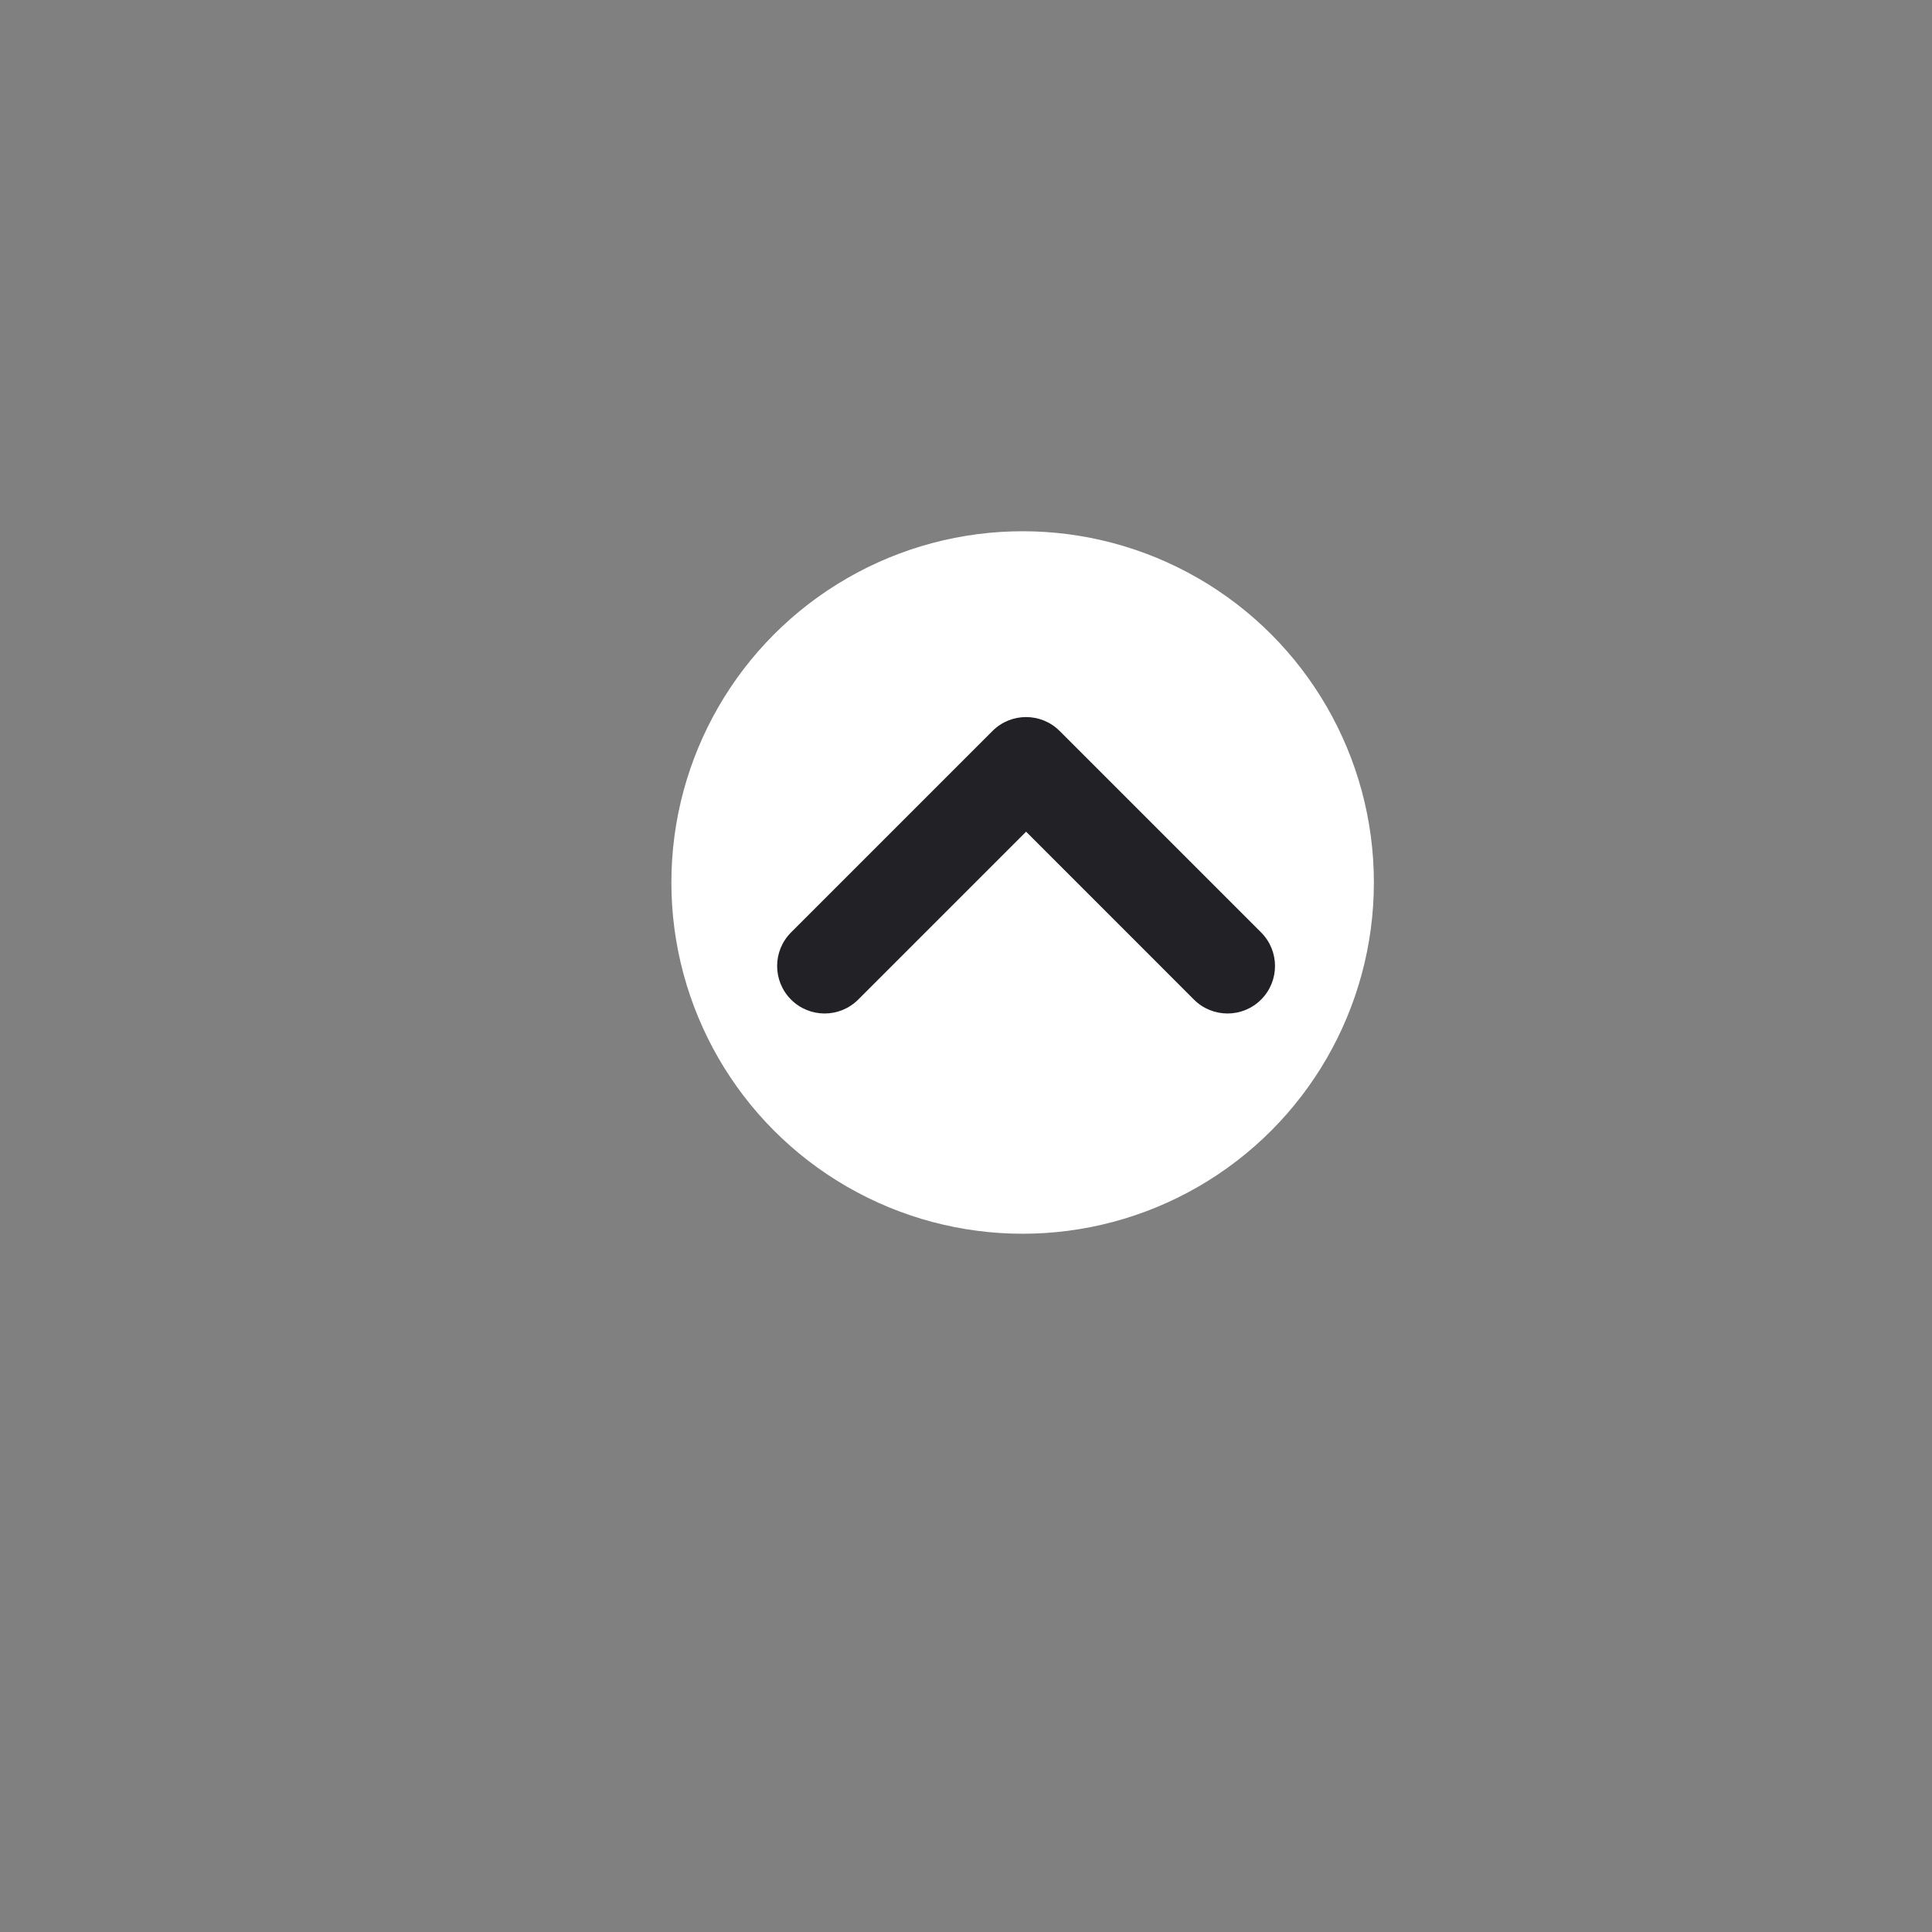 <?xml version="1.0" encoding="UTF-8" standalone="no" ?>
<!DOCTYPE svg PUBLIC "-//W3C//DTD SVG 1.1//EN" "http://www.w3.org/Graphics/SVG/1.1/DTD/svg11.dtd">
<svg xmlns="http://www.w3.org/2000/svg" xmlns:xlink="http://www.w3.org/1999/xlink" version="1.1" width="1080" height="1080" viewBox="0 0 1080 1080" xml:space="preserve">
<rect x="0" y="0" width="1080" height="1080" fill="#808080" stroke="none"/>
<defs>
</defs>
<g transform="matrix(1 0 0 1 540 540)" id="b3c4b7ef-7c16-4c3b-80be-825e2aa9f3bc"  >
<rect style="stroke: none; stroke-width: 1; stroke-dasharray: none; stroke-linecap: butt; stroke-dashoffset: 0; stroke-linejoin: miter; stroke-miterlimit: 4; fill: rgb(255,255,255); fill-rule: nonzero; opacity: 1; visibility: hidden;" vector-effect="non-scaling-stroke"  x="-540" y="-540" rx="0" ry="0" width="1080" height="1080" />
</g>
<g transform="matrix(1 0 0 1 540 540)" id="2f35a035-b220-4c93-828b-842ca9b2201d"  >
</g>
<g transform="matrix(0 0 0 0 0 0)"  >
<g style=""   >
</g>
</g>
<g transform="matrix(0 0 0 0 0 0)"  >
<g style=""   >
</g>
</g>
<g transform="matrix(5.61 0 0 5.61 571.66 493.32)" id="b7e28680-1c3a-4300-aa07-d1557222da8d"  >
<circle style="stroke: rgb(236,236,236); stroke-width: 0; stroke-dasharray: none; stroke-linecap: butt; stroke-dashoffset: 0; stroke-linejoin: miter; stroke-miterlimit: 4; fill: rgb(255,255,255); fill-rule: nonzero; opacity: 1;" vector-effect="non-scaling-stroke"  cx="0" cy="0" r="35" />
</g>
<g transform="matrix(-16.25 16.25 16.25 16.25 573.58 540)"  >
<path style="stroke: none; stroke-width: 1; stroke-dasharray: none; stroke-linecap: butt; stroke-dashoffset: 0; stroke-linejoin: miter; stroke-miterlimit: 4; fill: rgb(33,33,38); fill-rule: evenodd; opacity: 1;" vector-effect="non-scaling-stroke"  transform=" translate(-15.18, -16.5)" d="M 18.645 11.88 C 19.283 11.88 19.8 12.397 19.8 13.035 C 19.8 13.673 19.283 14.19 18.645 14.19 L 12.869 14.19 L 12.87 19.965 C 12.87 20.603 12.353 21.12 11.715 21.12 C 11.077 21.12 10.56 20.603 10.56 19.965 L 10.56 13.035 C 10.56 12.397 11.077 11.88 11.715 11.88 L 18.645 11.88 Z" stroke-linecap="round" />
</g>
</svg>